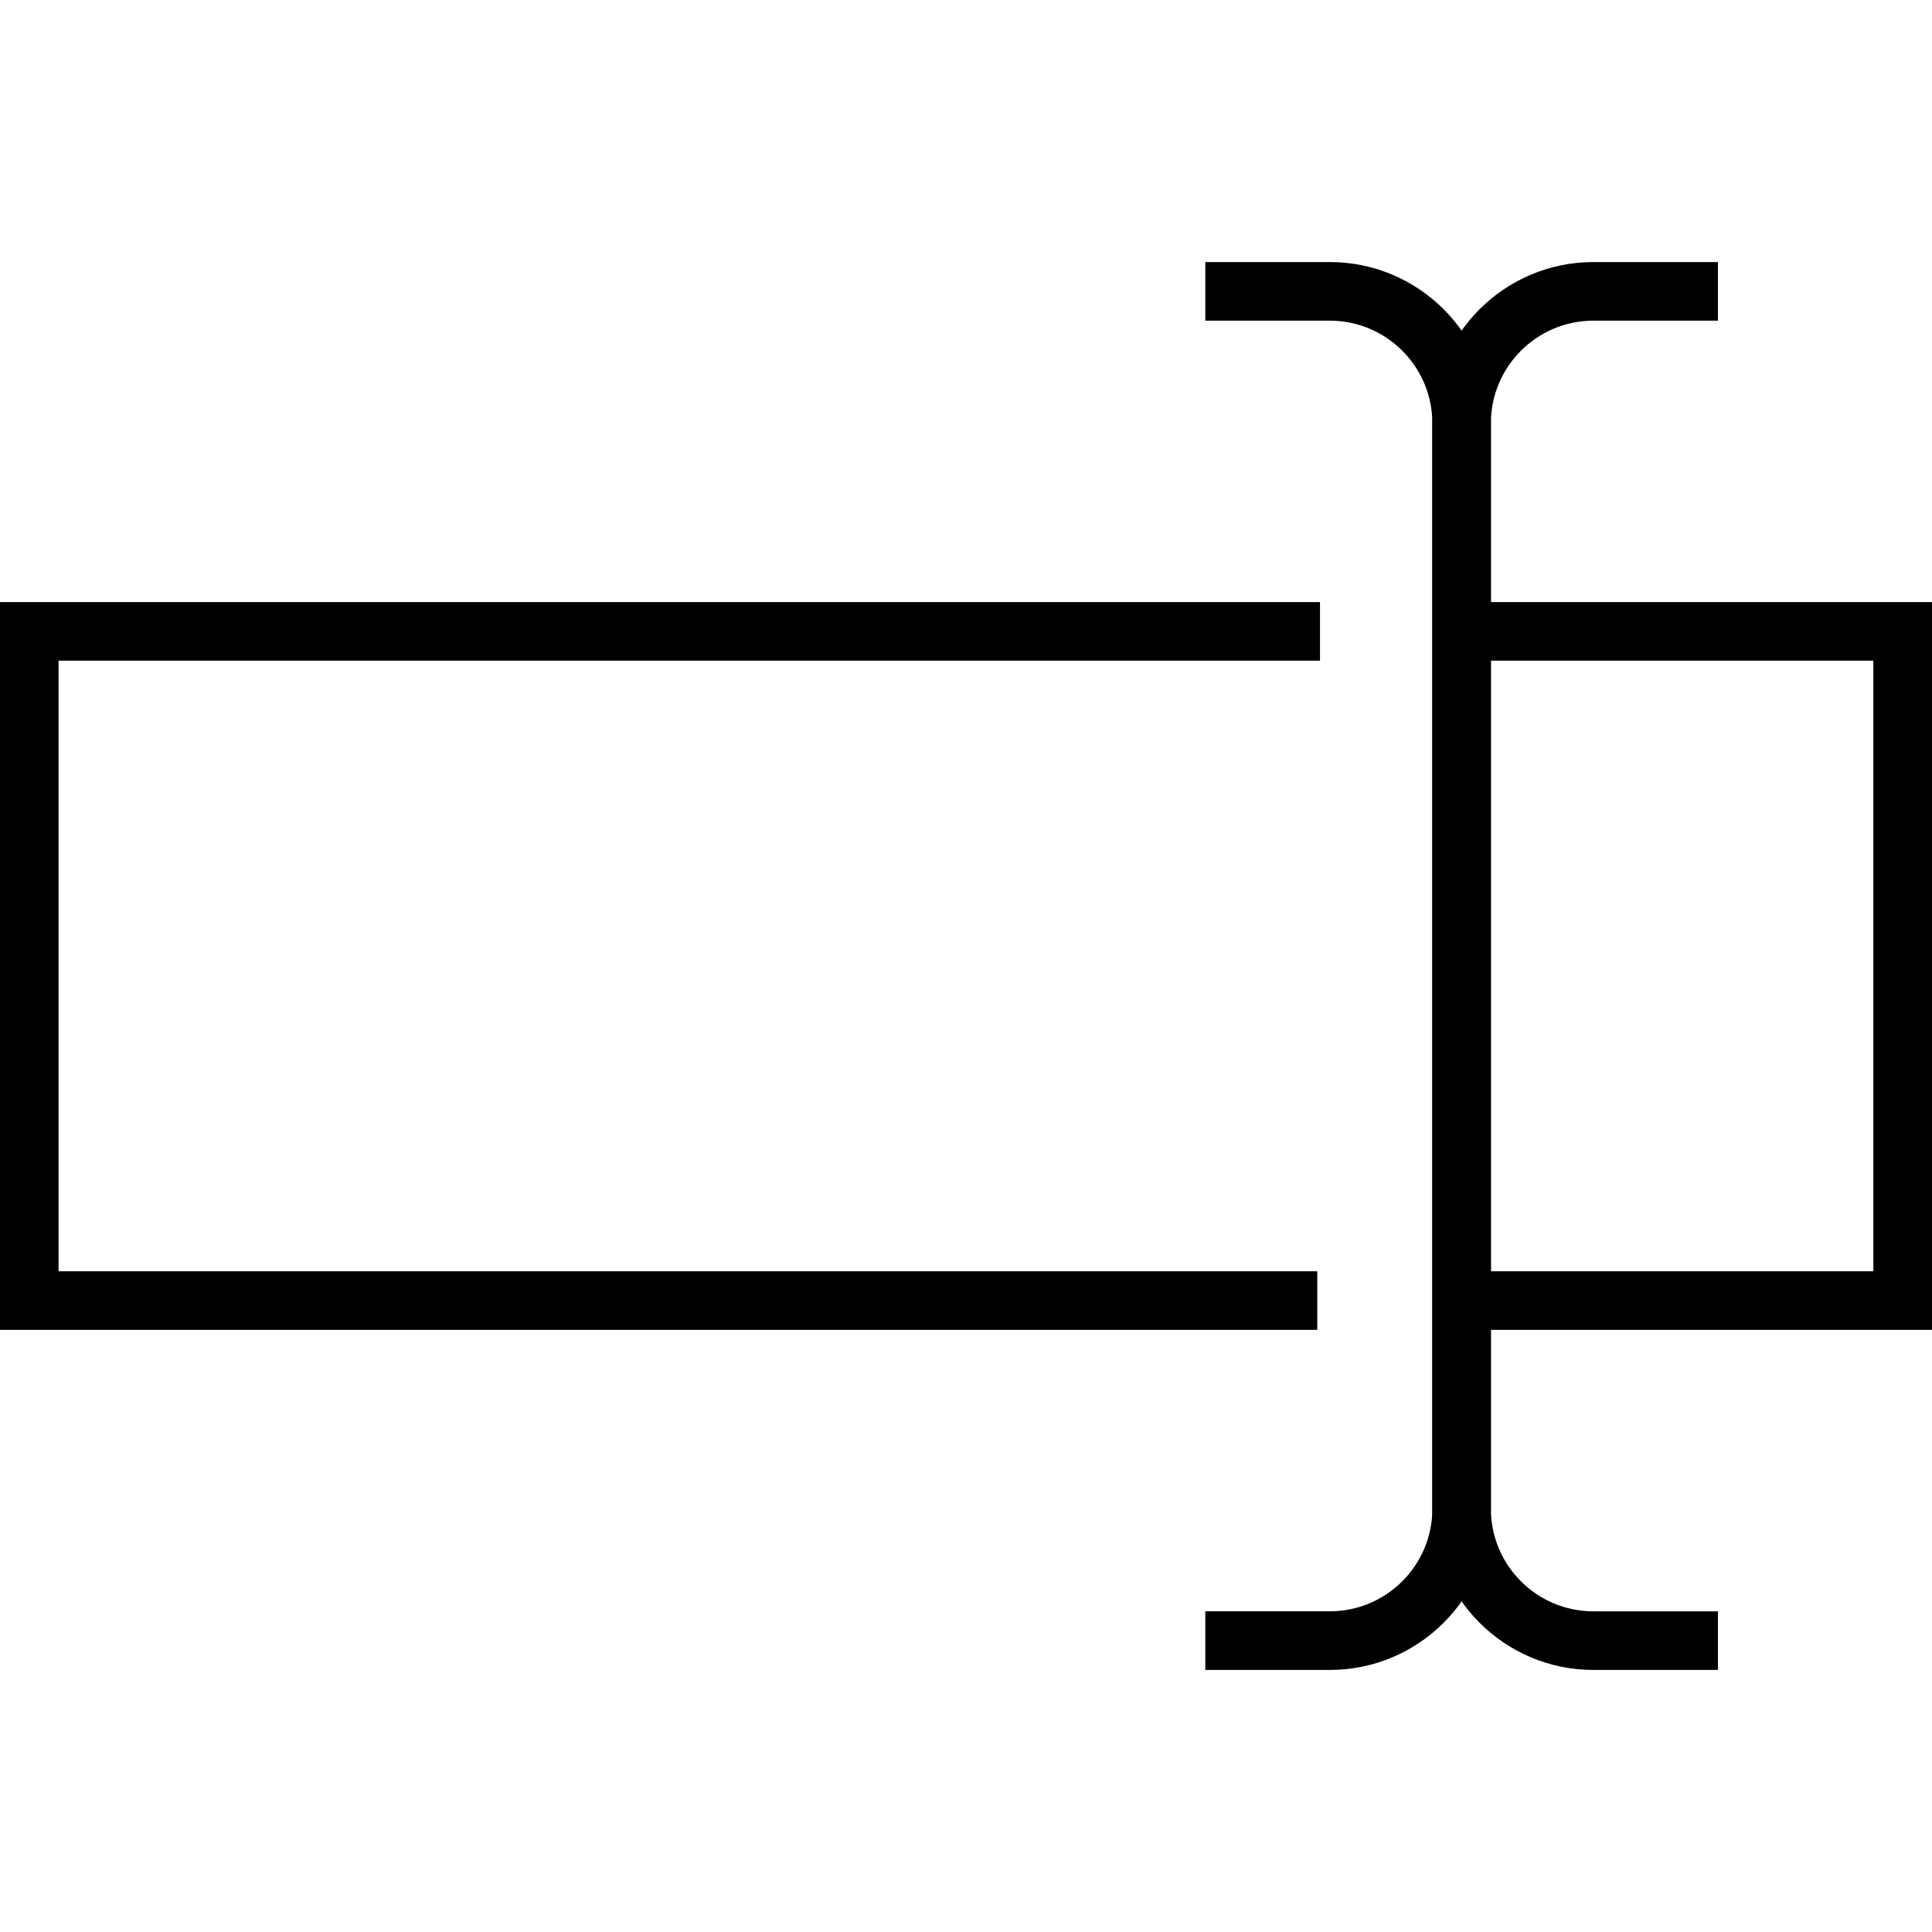 <?xml version="1.0" encoding="utf-8"?>
<!-- Generator: Adobe Illustrator 16.0.0, SVG Export Plug-In . SVG Version: 6.00 Build 0)  -->
<!DOCTYPE svg PUBLIC "-//W3C//DTD SVG 1.1//EN" "http://www.w3.org/Graphics/SVG/1.1/DTD/svg11.dtd">
<svg version="1.1" id="Layer_1" xmlns="http://www.w3.org/2000/svg" xmlns:xlink="http://www.w3.org/1999/xlink" x="0px" y="0px"
	 width="48px" height="48px" viewBox="0 0 48 48" enable-background="new 0 0 48 48" xml:space="preserve">
<g>
	<polygon points="48,33.04 36.662,33.04 36.662,31.585 46.543,31.585 46.543,16.414 36.73,16.414 36.73,14.959 48,14.959 	"/>
	<polygon points="32.727,33.04 0,33.04 0,14.959 32.795,14.959 32.795,16.414 1.455,16.414 1.455,31.585 32.727,31.585 	"/>
	<g>
		<path d="M33.041,41.489h-3.096v-1.457h3.096c1.402,0,2.545-1.141,2.545-2.543V10.512c0-1.403-1.143-2.545-2.545-2.545h-3.096
			V6.511h3.096c2.205,0,4,1.795,4,4.001v26.978C37.041,39.694,35.246,41.489,33.041,41.489z"/>
		<path d="M42.682,41.489h-3.096c-2.207,0-4-1.795-4-4V10.512c0-2.206,1.793-4.001,4-4.001h3.096v1.456h-3.096
			c-1.402,0-2.545,1.142-2.545,2.545v26.978c0,1.402,1.143,2.543,2.545,2.543h3.096V41.489z"/>
	</g>
</g>
</svg>
